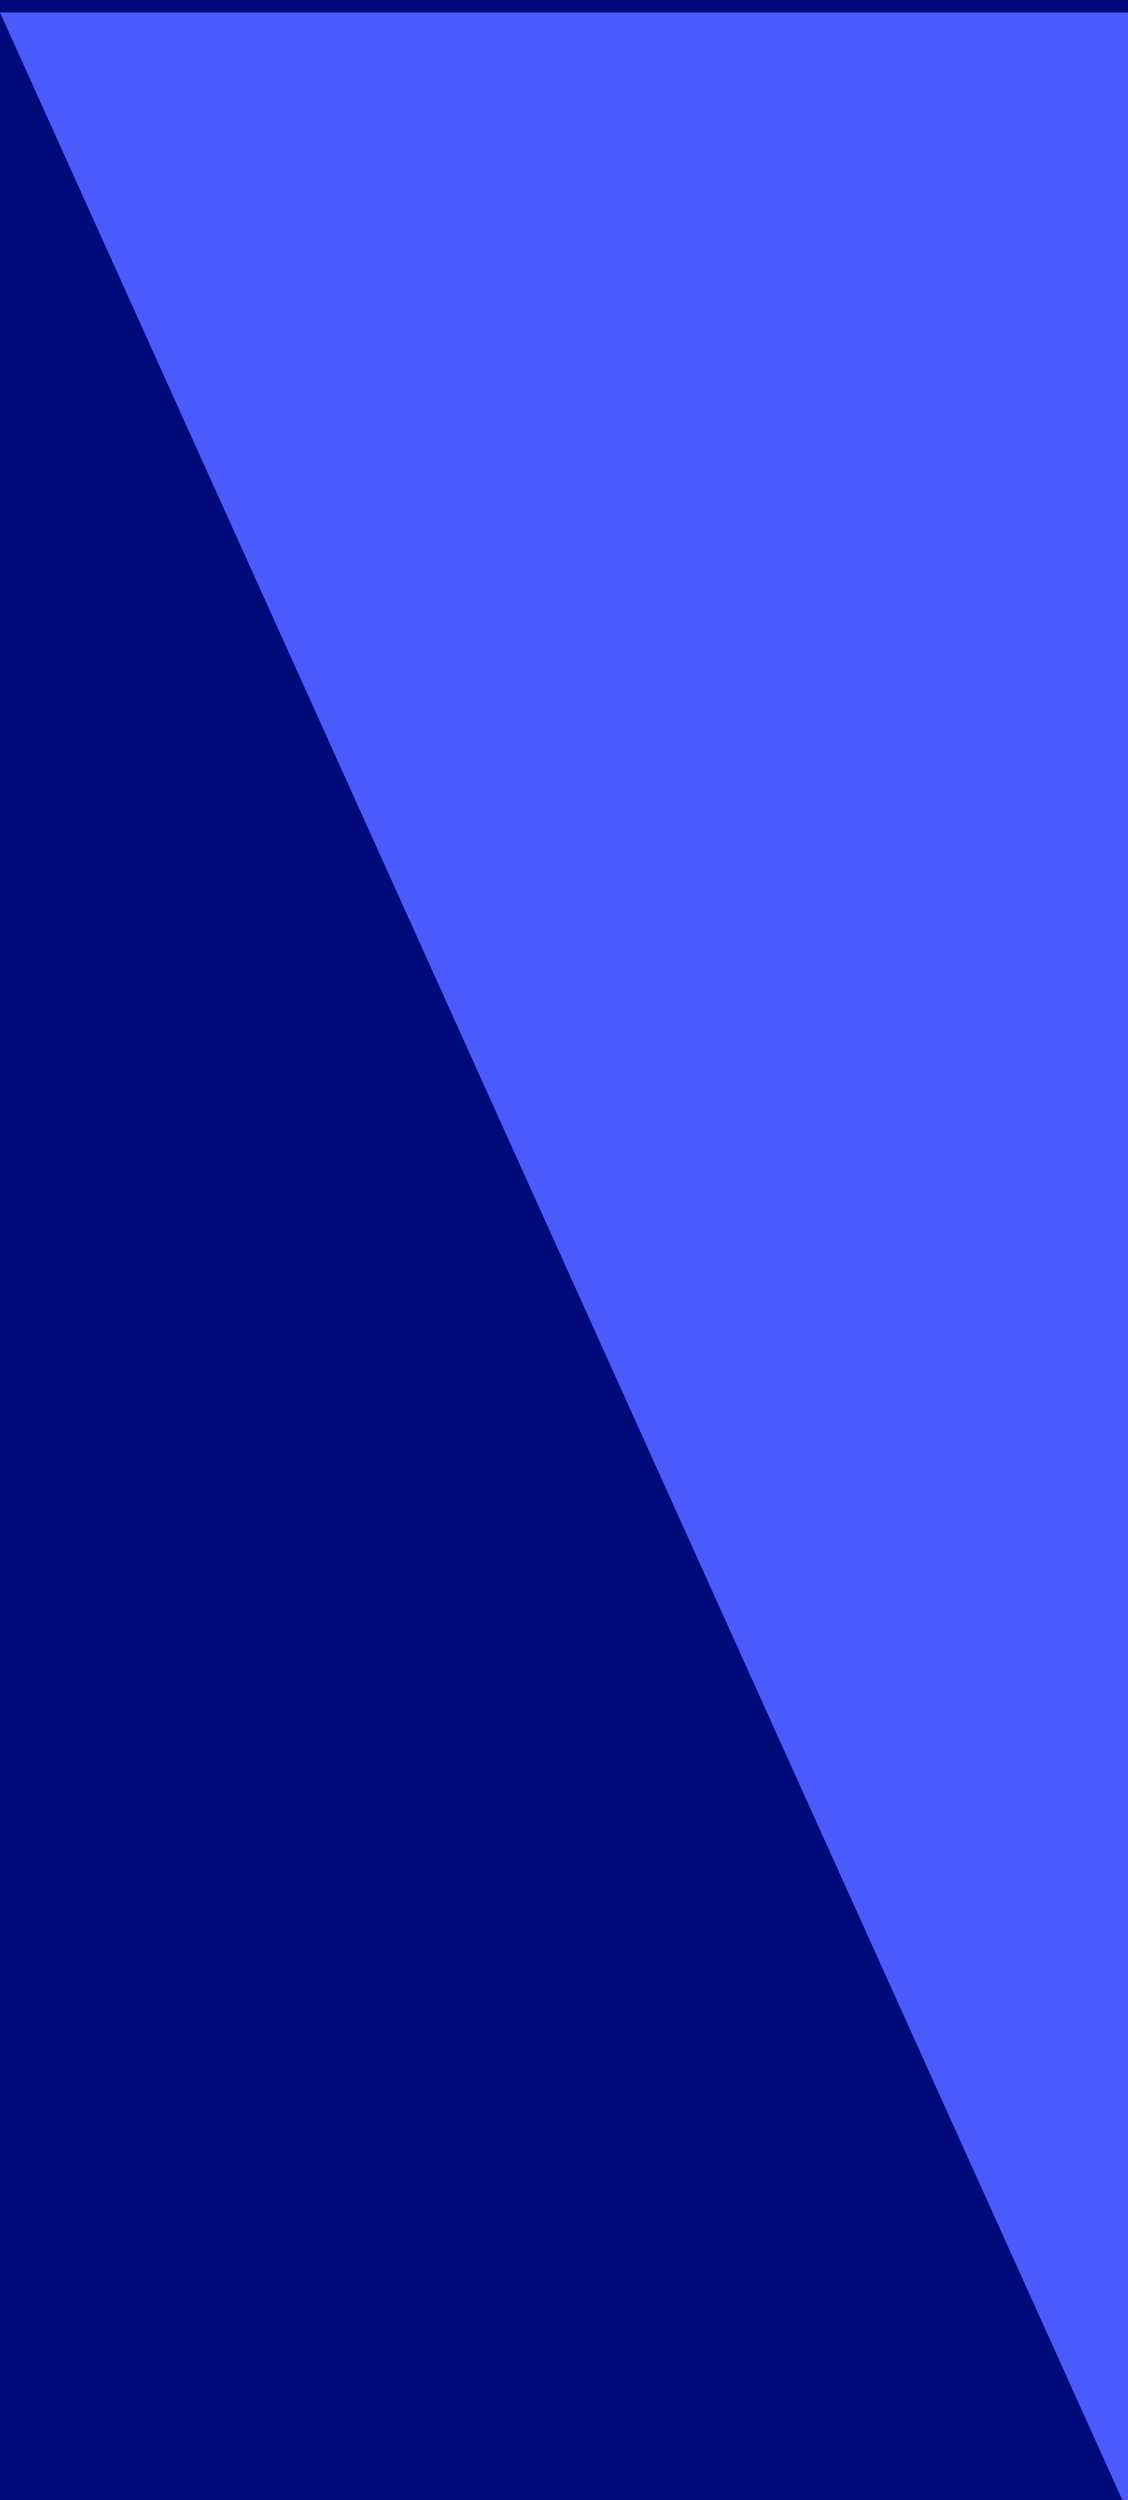 <svg width="361" height="800" viewBox="0 0 361 800" fill="none" xmlns="http://www.w3.org/2000/svg">
<rect width="361" height="800" fill="#F5F5F5"/>
<g clip-path="url(#clip0_0_1)">
<rect width="361" height="800" fill="#000A7A"/>
<g filter="url(#filter0_d_0_1)">
<path d="M0 0H361V800L0 0Z" fill="#4B5AFB"/>
</g>
</g>
<defs>
<filter id="filter0_d_0_1" x="-4" y="0" width="369" height="808" filterUnits="userSpaceOnUse" color-interpolation-filters="sRGB">
<feFlood flood-opacity="0" result="BackgroundImageFix"/>
<feColorMatrix in="SourceAlpha" type="matrix" values="0 0 0 0 0 0 0 0 0 0 0 0 0 0 0 0 0 0 127 0" result="hardAlpha"/>
<feOffset dy="4"/>
<feGaussianBlur stdDeviation="2"/>
<feComposite in2="hardAlpha" operator="out"/>
<feColorMatrix type="matrix" values="0 0 0 0 0 0 0 0 0 0 0 0 0 0 0 0 0 0 0.25 0"/>
<feBlend mode="normal" in2="BackgroundImageFix" result="effect1_dropShadow_0_1"/>
<feBlend mode="normal" in="SourceGraphic" in2="effect1_dropShadow_0_1" result="shape"/>
</filter>
<clipPath id="clip0_0_1">
<rect width="361" height="800" fill="white"/>
</clipPath>
</defs>
</svg>

